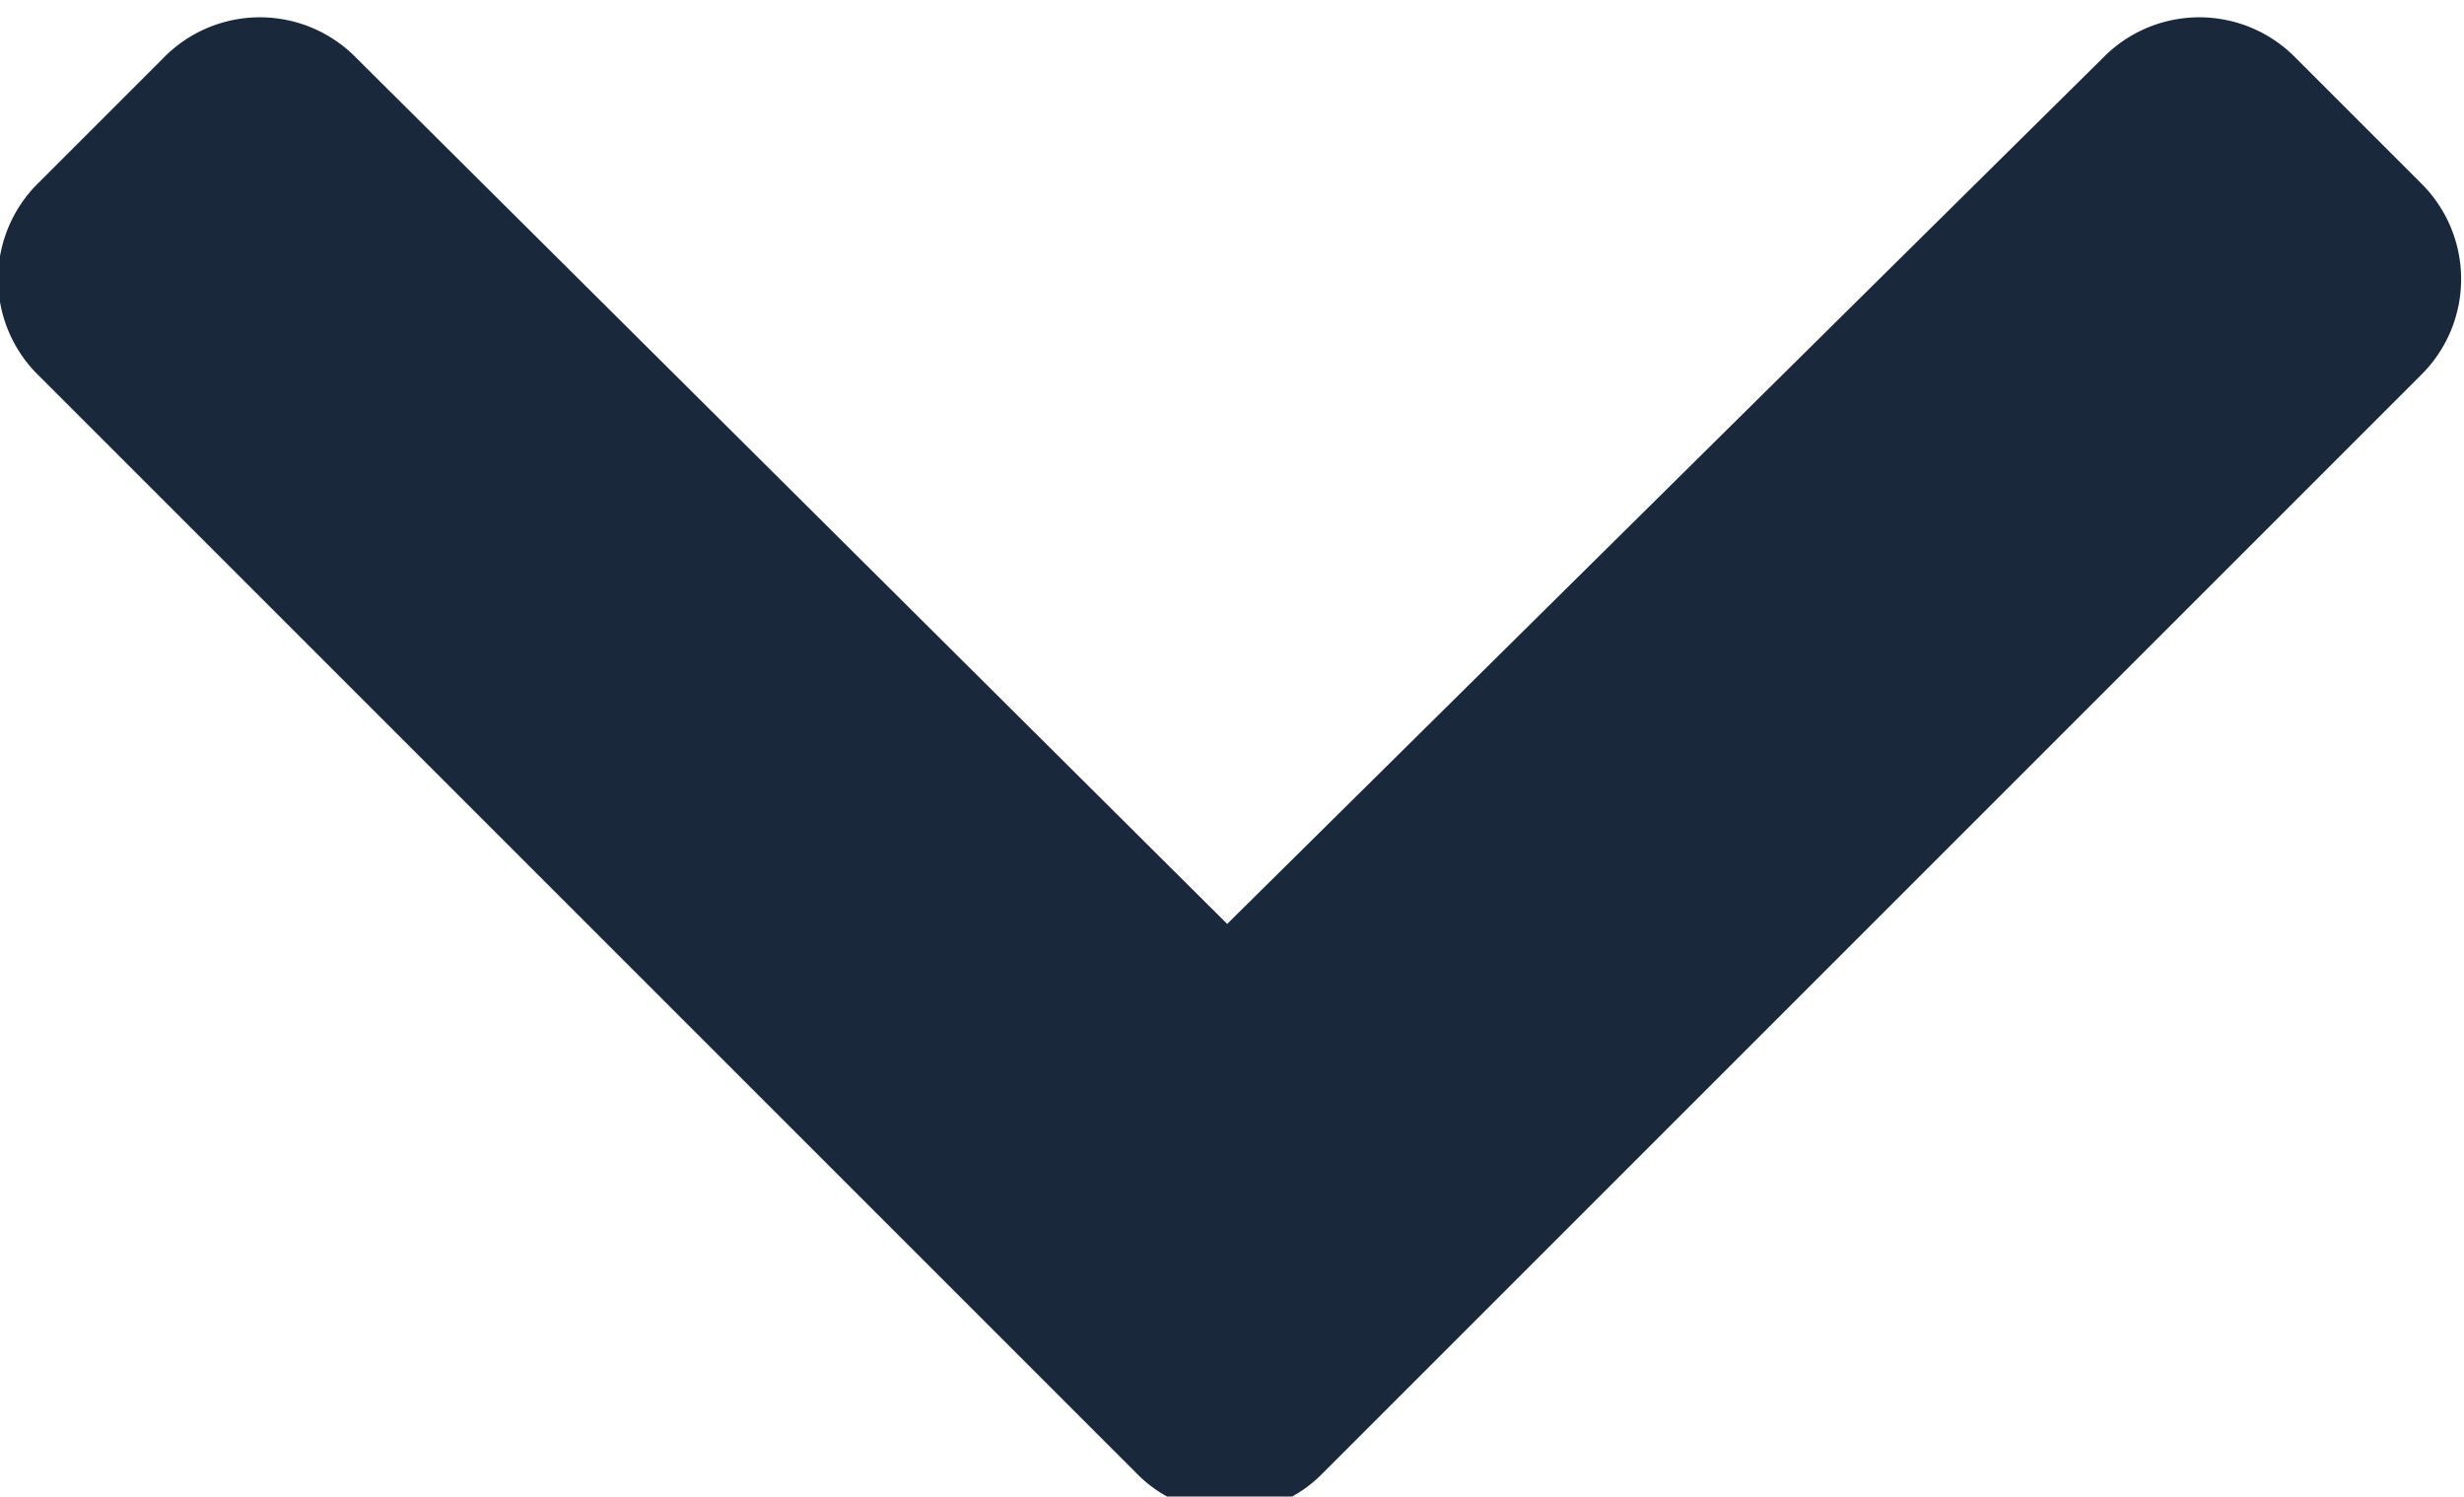 <svg id="Слой_1" data-name="Слой 1" xmlns="http://www.w3.org/2000/svg" viewBox="0 0 5.12 3.11"><defs><style>.cls-1{fill:#19293b;}</style></defs><path class="cls-1" d="M295.6,420a.28.28,0,0,1,0-.4l.26-.26a.28.28,0,0,1,.4,0l1.81,1.8,1.82-1.8a.28.28,0,0,1,.4,0l.26.26a.28.28,0,0,1,0,.4l-2.28,2.28a.27.27,0,0,1-.39,0Z" transform="translate(-295.52 -419.22)"/></svg>